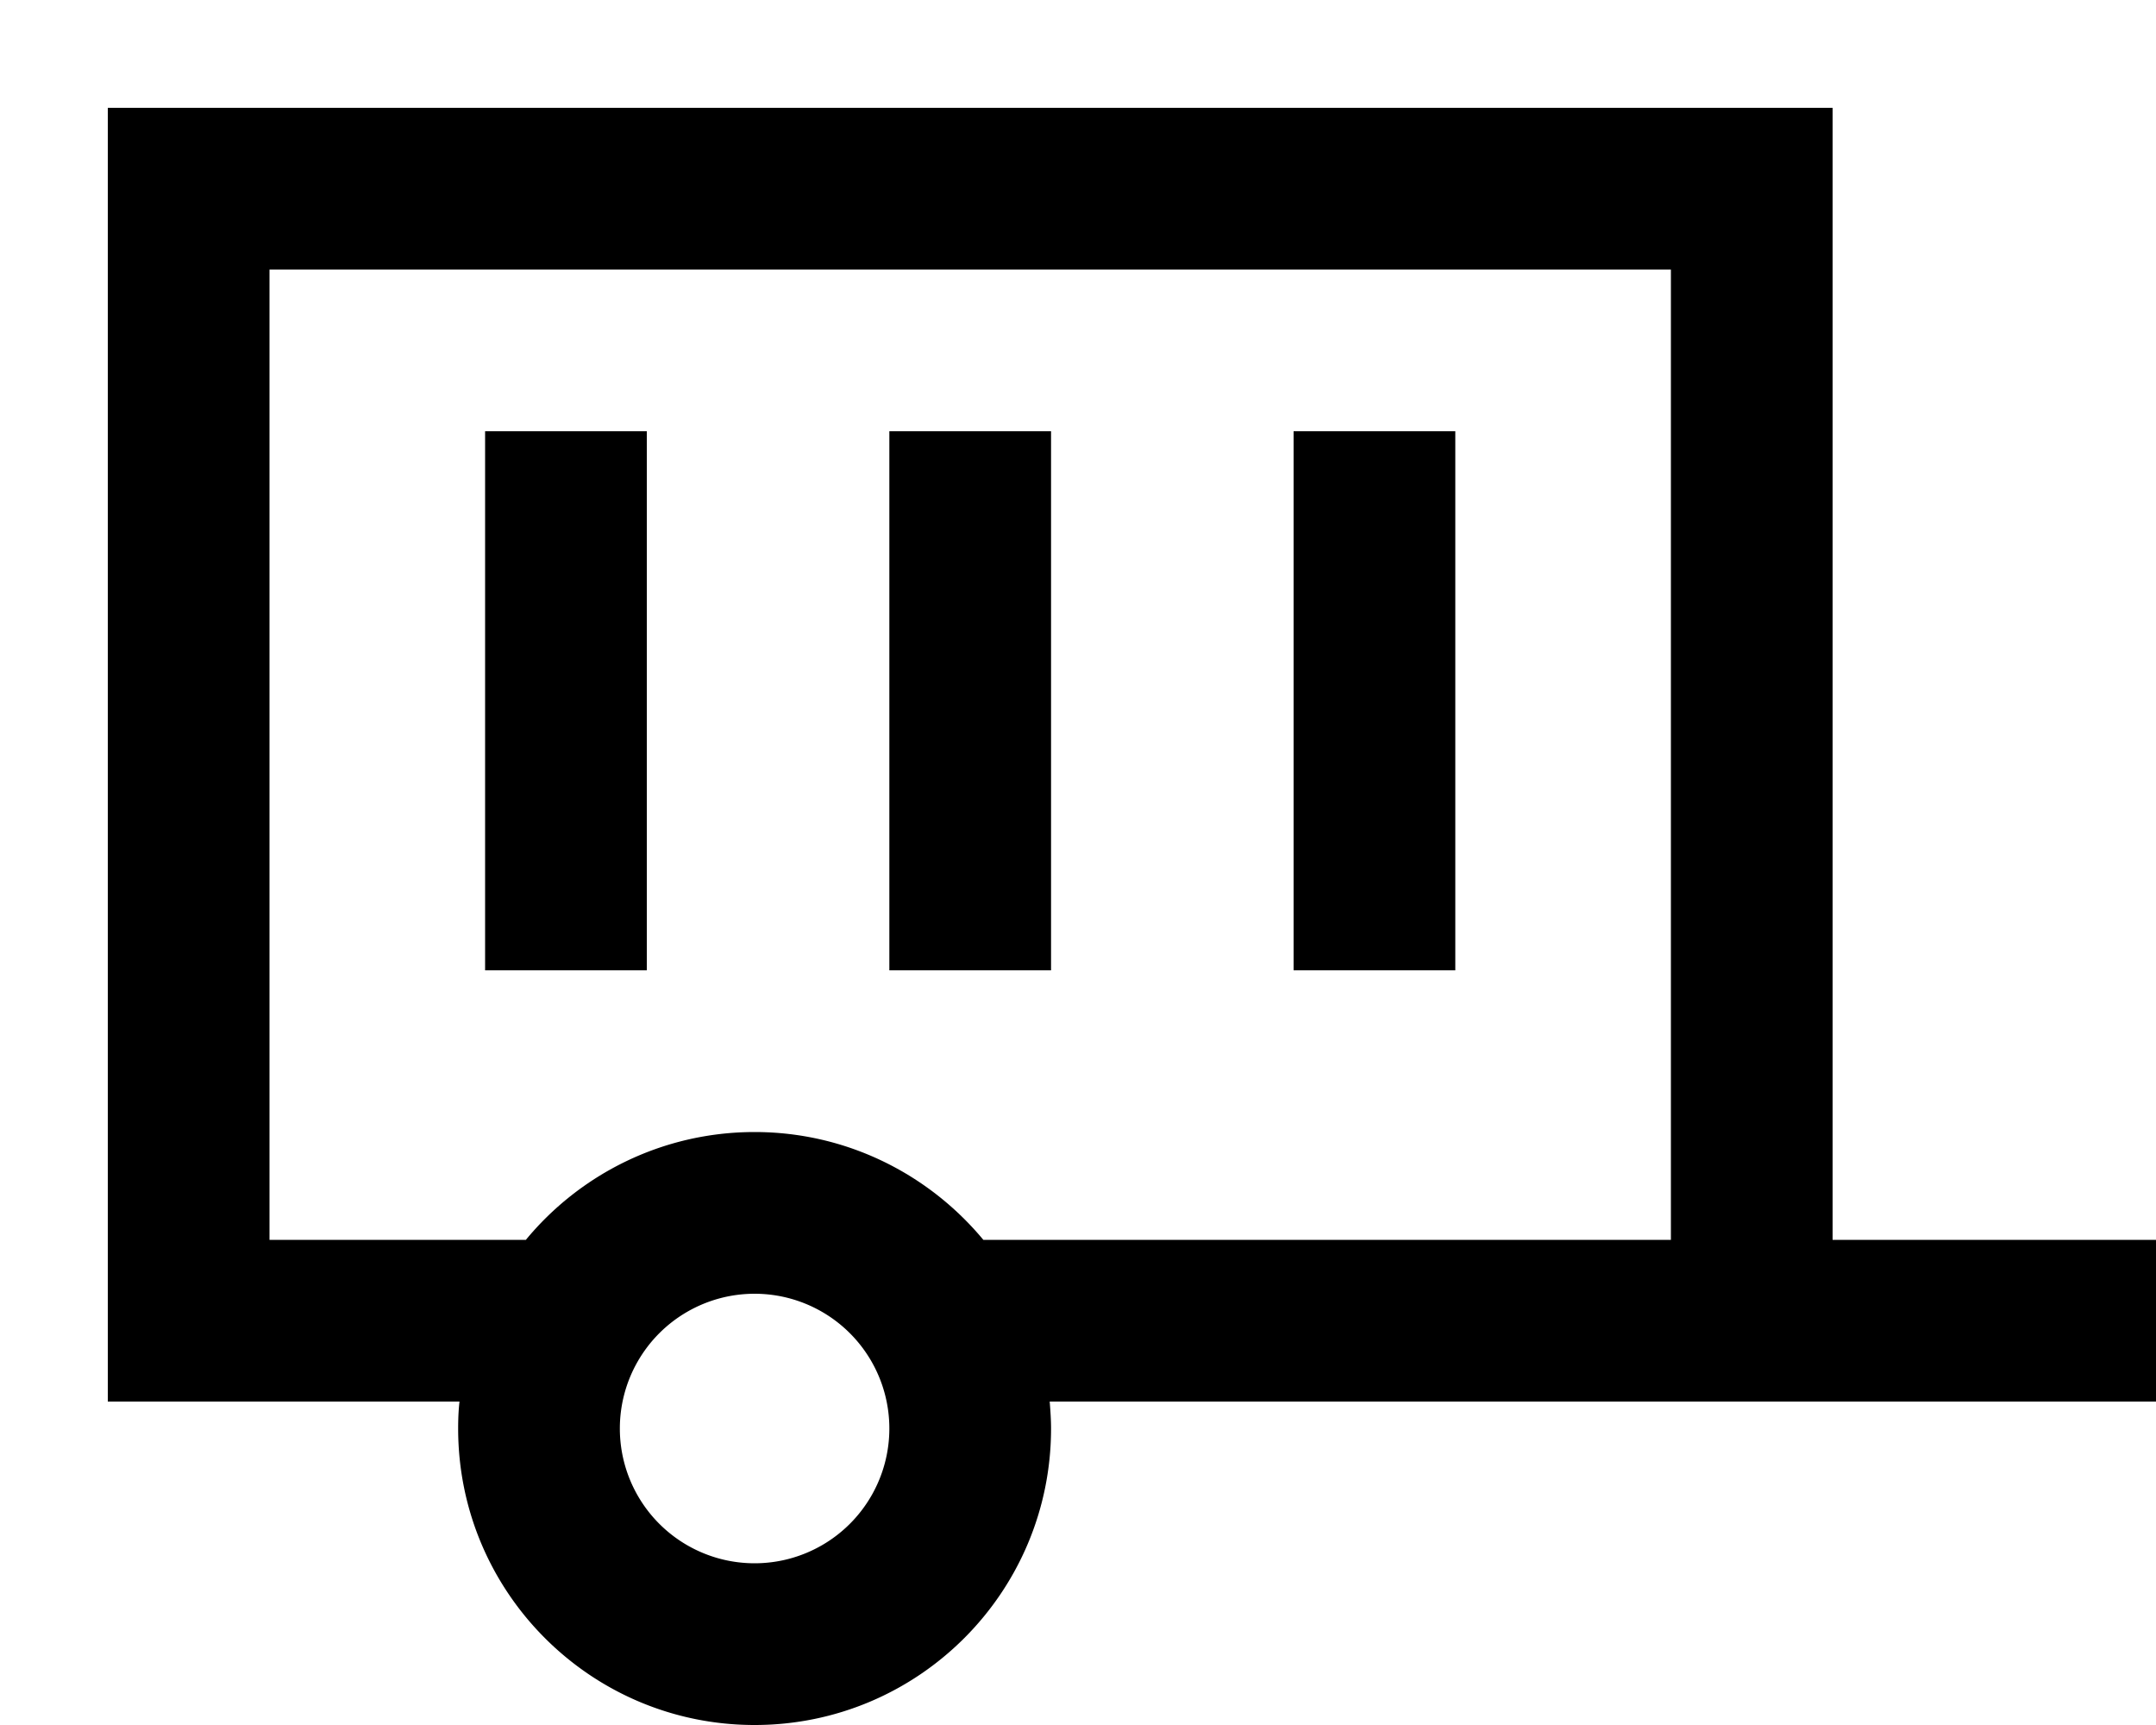 <svg xmlns="http://www.w3.org/2000/svg" viewBox="0 0 640 512"><!--! Font Awesome Pro 7.0.1 by @fontawesome - https://fontawesome.com License - https://fontawesome.com/license (Commercial License) Copyright 2025 Fonticons, Inc. --><path fill="currentColor" d="M80 80l0 288 76.1 0c16.1-19.5 40.6-32 67.9-32s51.7 12.5 67.9 32l204.1 0 0-288-416 0zM328 416l-16.4 0c.2 2.6 .4 5.3 .4 8 0 48.6-39.4 88-88 88s-88-39.4-88-88c0-2.7 .1-5.4 .4-8l-104.4 0 0-384 512 0 0 336 96 0 0 48-312 0zm56-288l48 0 0 160-48 0 0-160zm-192 0l0 160-48 0 0-160 48 0zm72 0l48 0 0 160-48 0 0-160zM224 464a40 40 0 1 0 0-80 40 40 0 1 0 0 80z"/></svg>